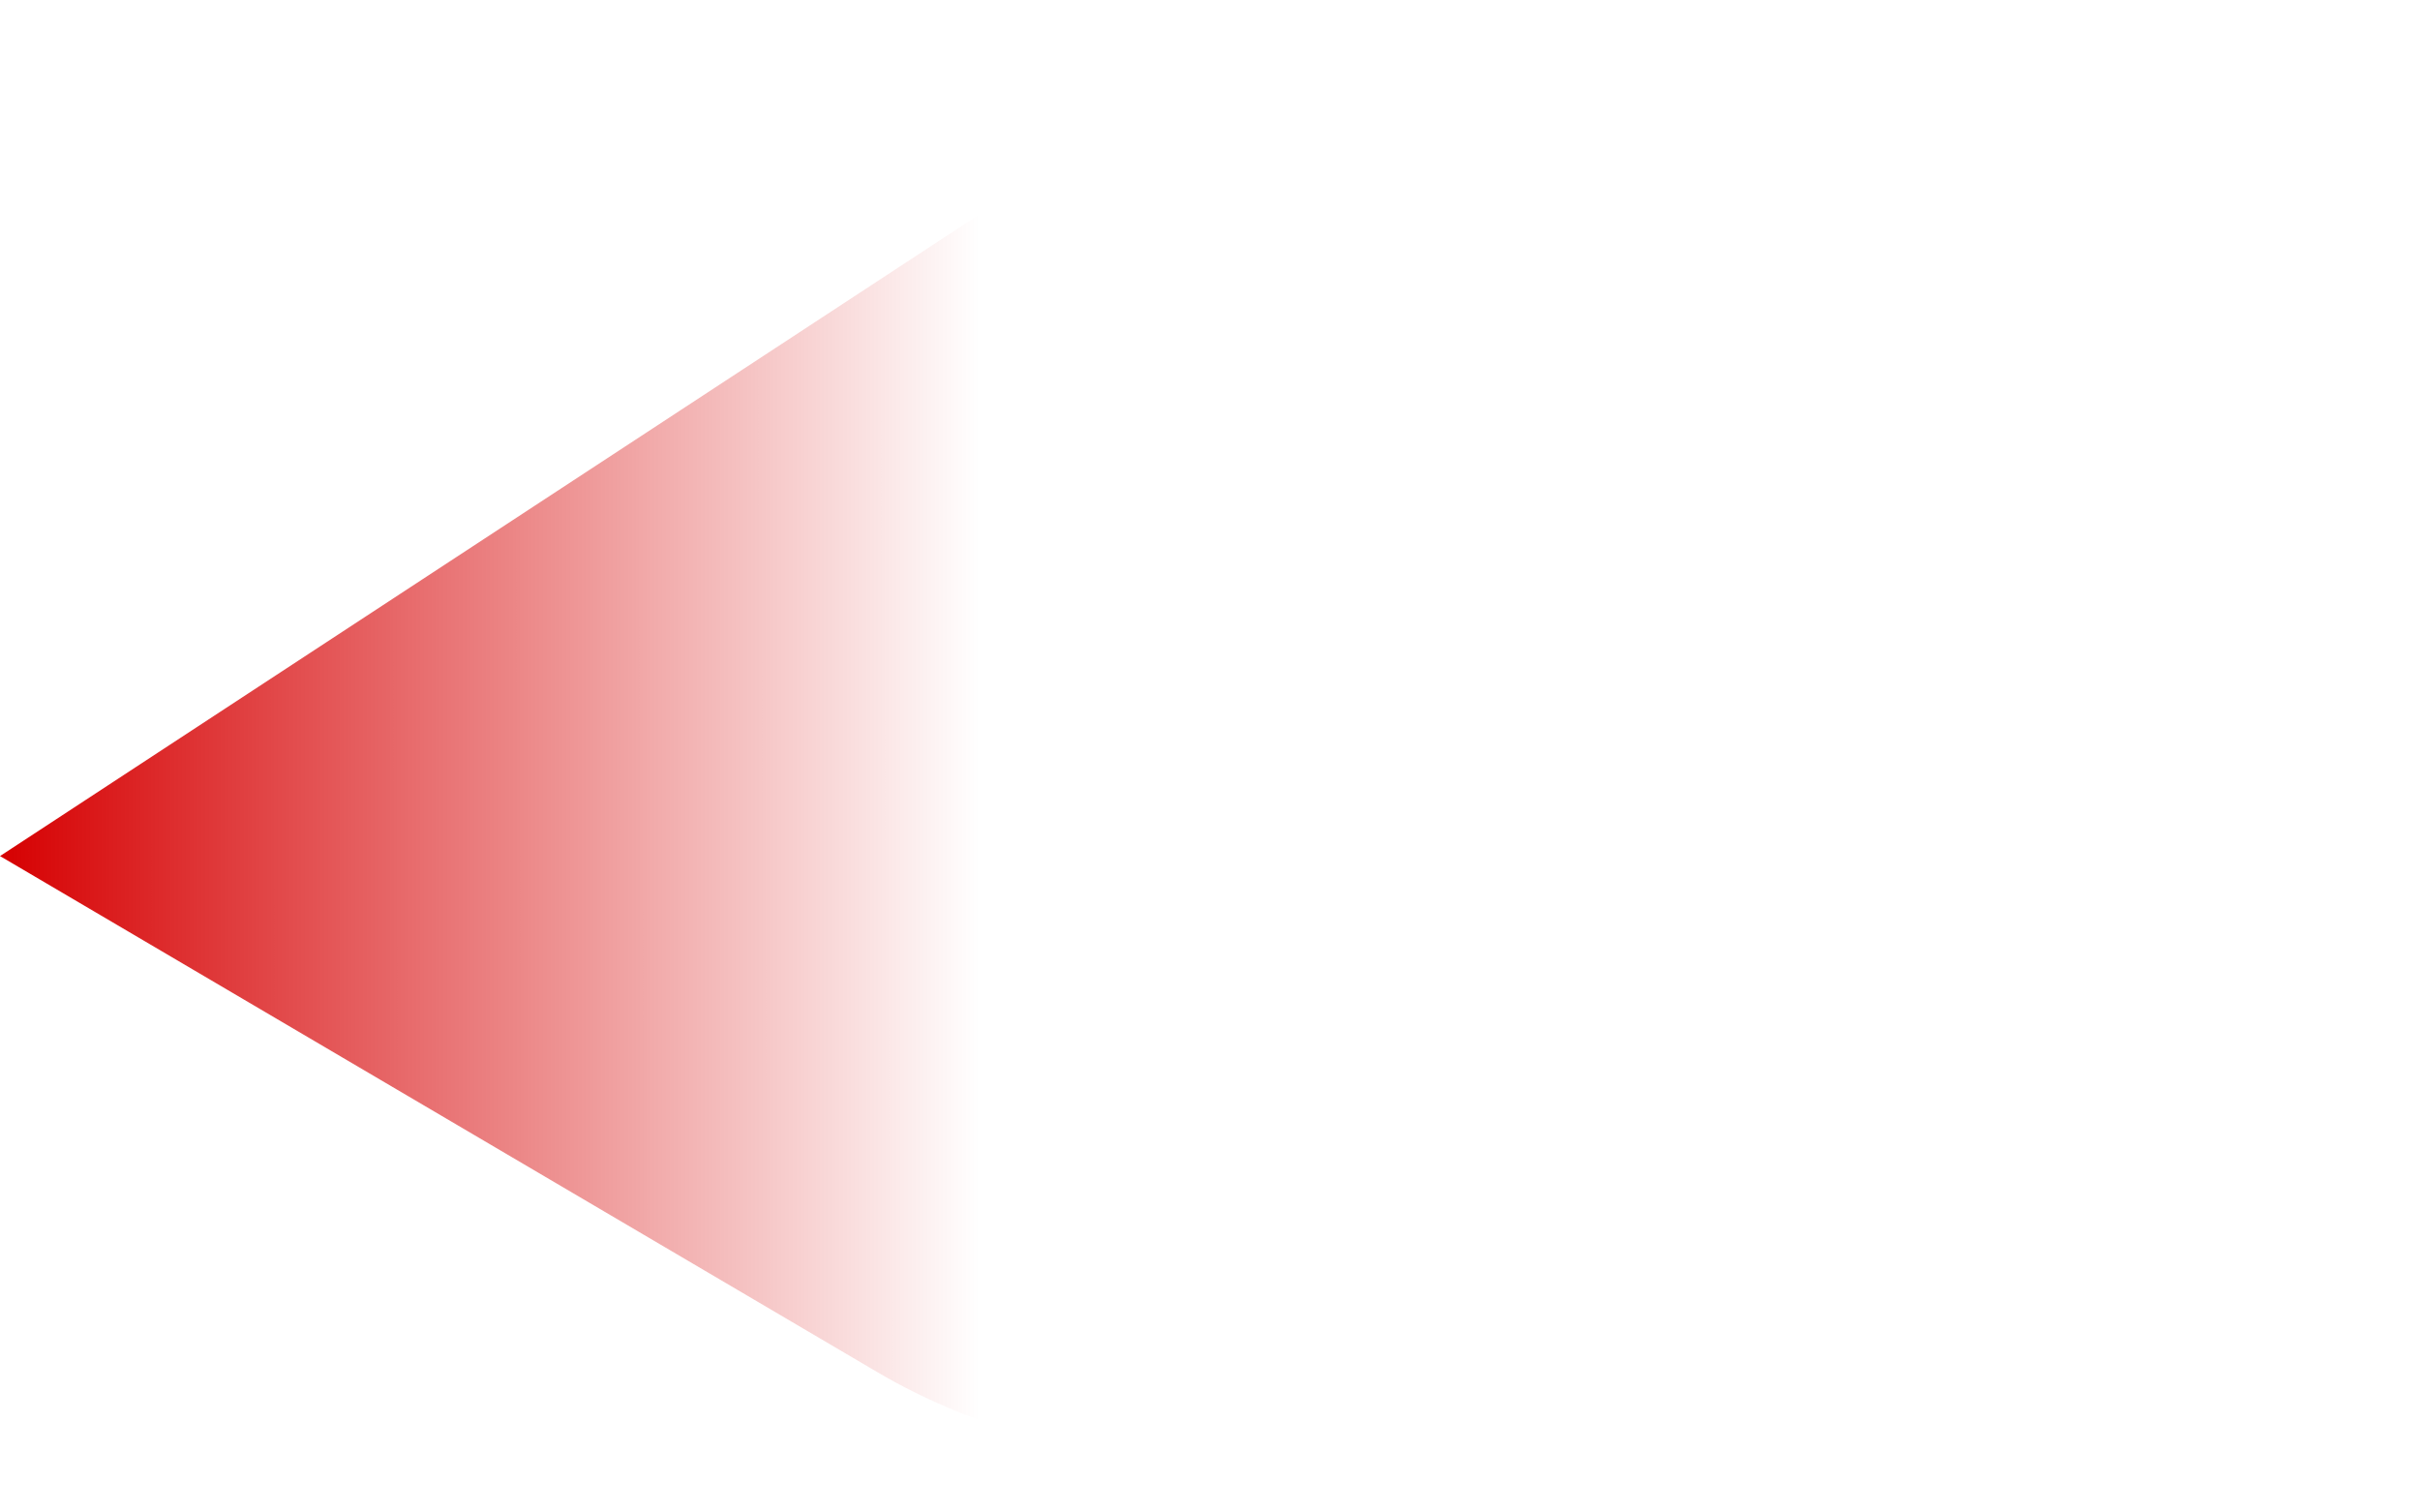 <svg width="24" height="15" viewBox="0 0 24 15" fill="none" xmlns="http://www.w3.org/2000/svg">
<path d="M11.606 0.886L23.713 7.789L15.023 13.46C13.114 14.706 10.664 14.762 8.699 13.607L3.68519e-05 8.49L11.606 0.886Z" fill="url(#paint0_linear_3642_25081)"/>
<defs>
<linearGradient id="paint0_linear_3642_25081" x1="3.65835e-05" y1="8.19" x2="9.713" y2="8.189" gradientUnits="userSpaceOnUse">
<stop stop-color="#D60001"/>
<stop offset="1" stop-color="#D60001" stop-opacity="0"/>
</linearGradient>
</defs>
</svg>
